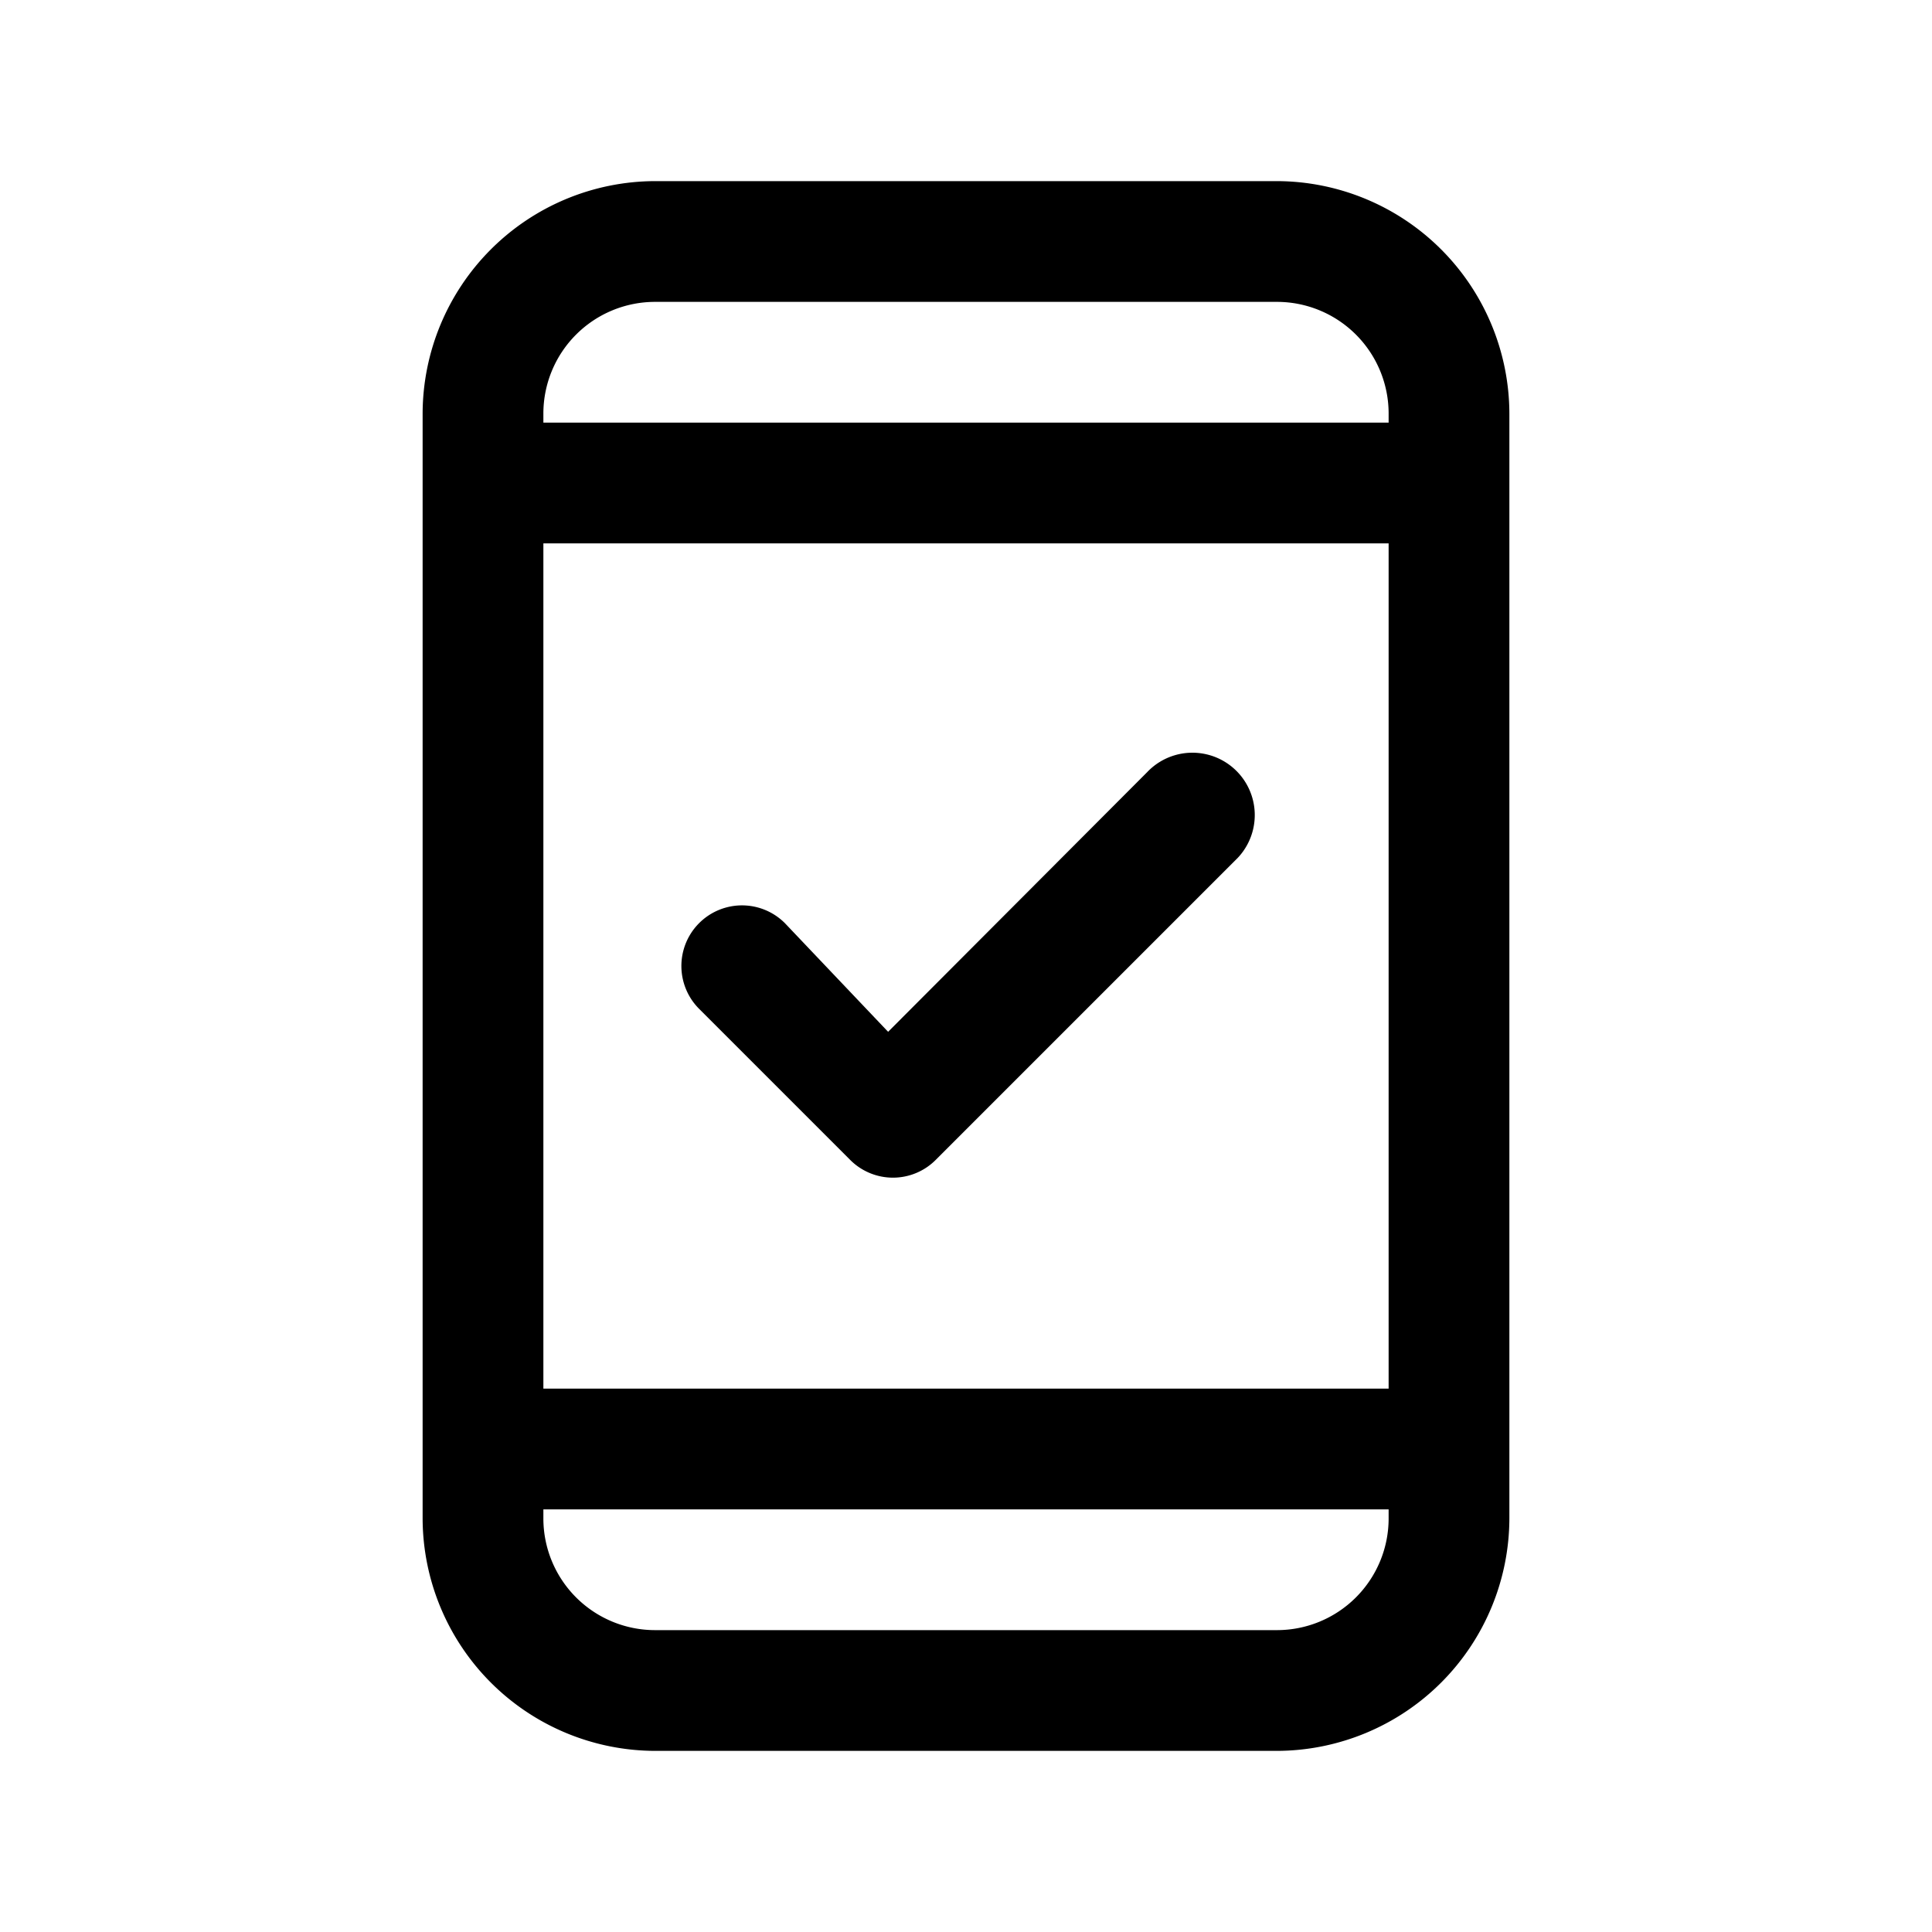 <?xml version="1.0" ?>


<svg fill="#000000" width="800px" height="800px" viewBox="0 0 32 32" xmlns="http://www.w3.org/2000/svg">

<title/>

<g data-name="Layer 5" id="Layer_5">

<path d="M21.15,3H10.85A3.86,3.86,0,0,0,7,6.85v18.3A3.86,3.86,0,0,0,10.85,29h10.3A3.86,3.86,0,0,0,25,25.15V6.85A3.86,3.86,0,0,0,21.15,3ZM10.85,5h10.3A1.85,1.85,0,0,1,23,6.85V7H9V6.85A1.85,1.85,0,0,1,10.85,5ZM23,25.15A1.85,1.85,0,0,1,21.15,27H10.85A1.85,1.85,0,0,1,9,25.15V25H23ZM9,23V9H23V23Z"/>

<path d="M19,12.79l-4.29,4.3L13,15.29a1,1,0,0,0-1.42,1.42l2.5,2.5a1,1,0,0,0,1.42,0l5-5A1,1,0,0,0,19,12.79Z"/>

</g>

</svg>
